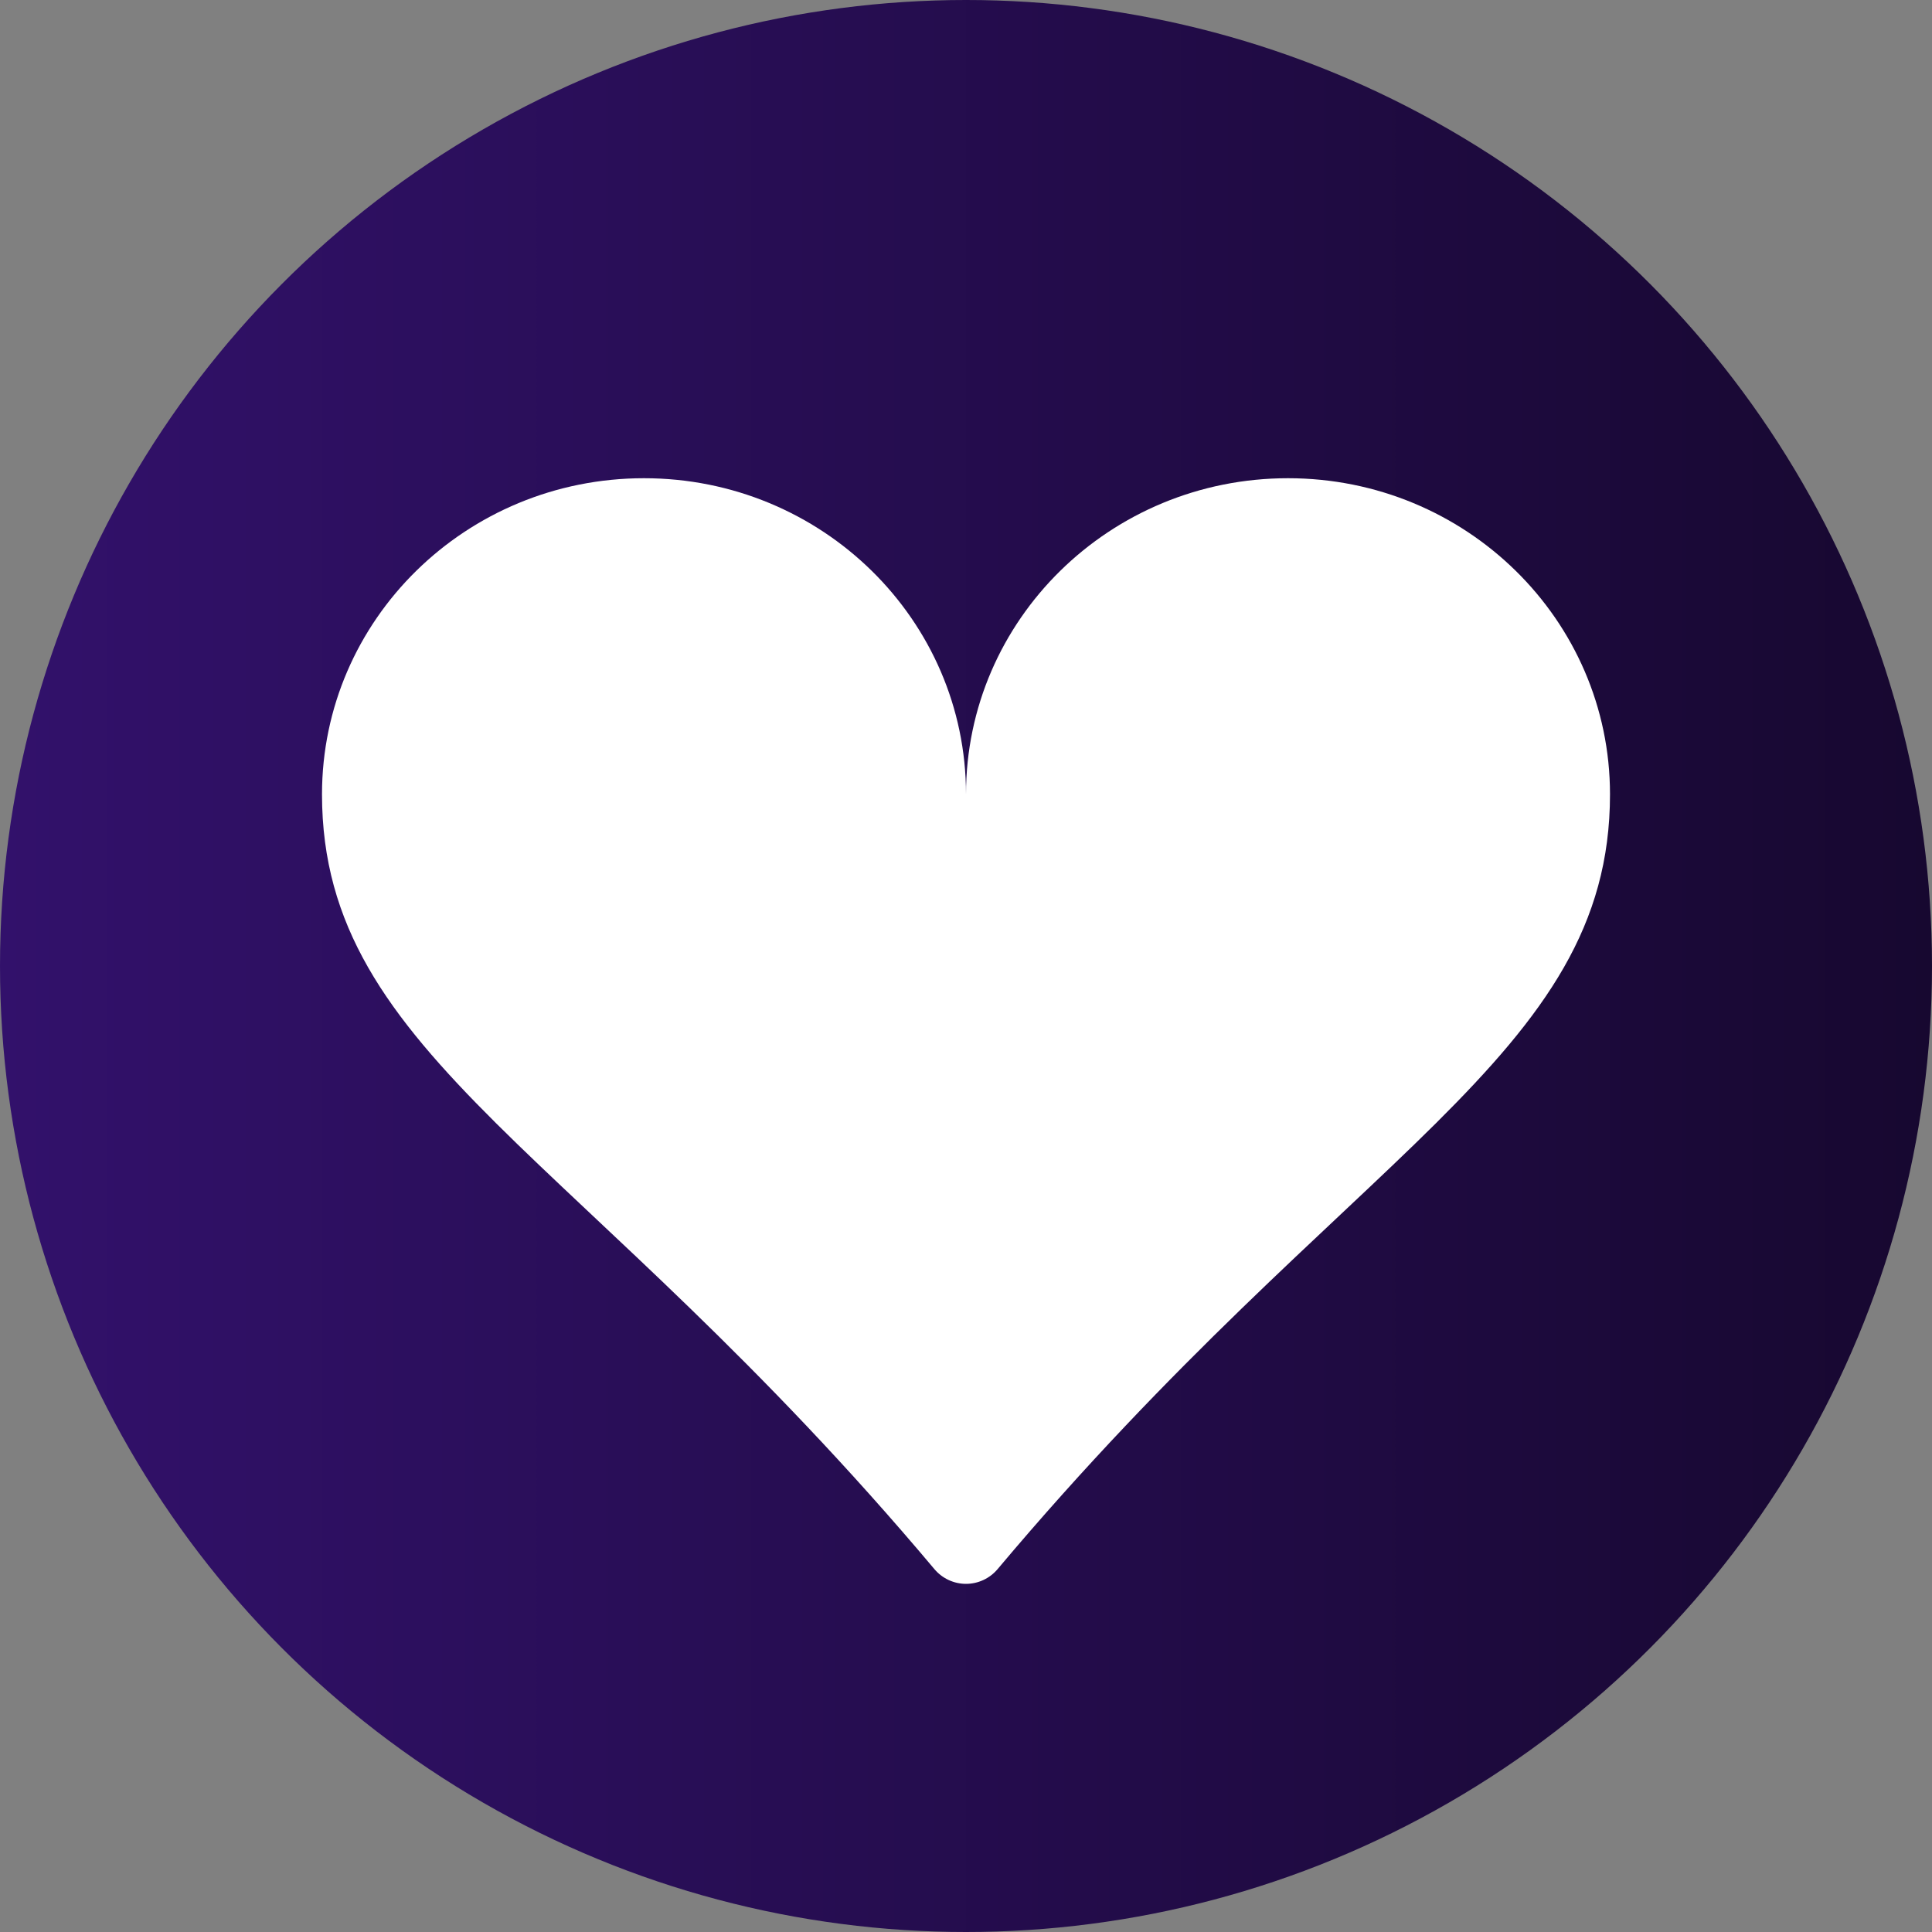 <svg width="120" height="120" viewBox="0 0 120 120" fill="none" xmlns="http://www.w3.org/2000/svg">
<rect x="0" y="0" width="120" height="120" fill="#808080" stroke="none"/>
<circle cx="60" cy="60" r="60" fill="url(#paint0_linear)"/>
<path d="M40 29.703C51.05 29.703 60 38.494 60 49.338C60 38.494 68.95 29.703 80 29.703C91.05 29.703 100 38.494 100 49.338C100 65.682 83.83 71.447 61.96 97.464C61.719 97.749 61.419 97.979 61.081 98.136C60.742 98.294 60.373 98.376 60 98.376C59.627 98.376 59.258 98.294 58.919 98.136C58.581 97.979 58.281 97.749 58.04 97.464C36.17 71.447 20 65.682 20 49.338C20 38.494 28.95 29.703 40 29.703Z" fill="white"/>
<defs>
<linearGradient id="paint0_linear" x1="120" y1="60" x2="0" y2="60" gradientUnits="userSpaceOnUse">
<stop stop-color="#170830"/>
<stop offset="1" stop-color="#32116B"/>
</linearGradient>
</defs>
</svg>
